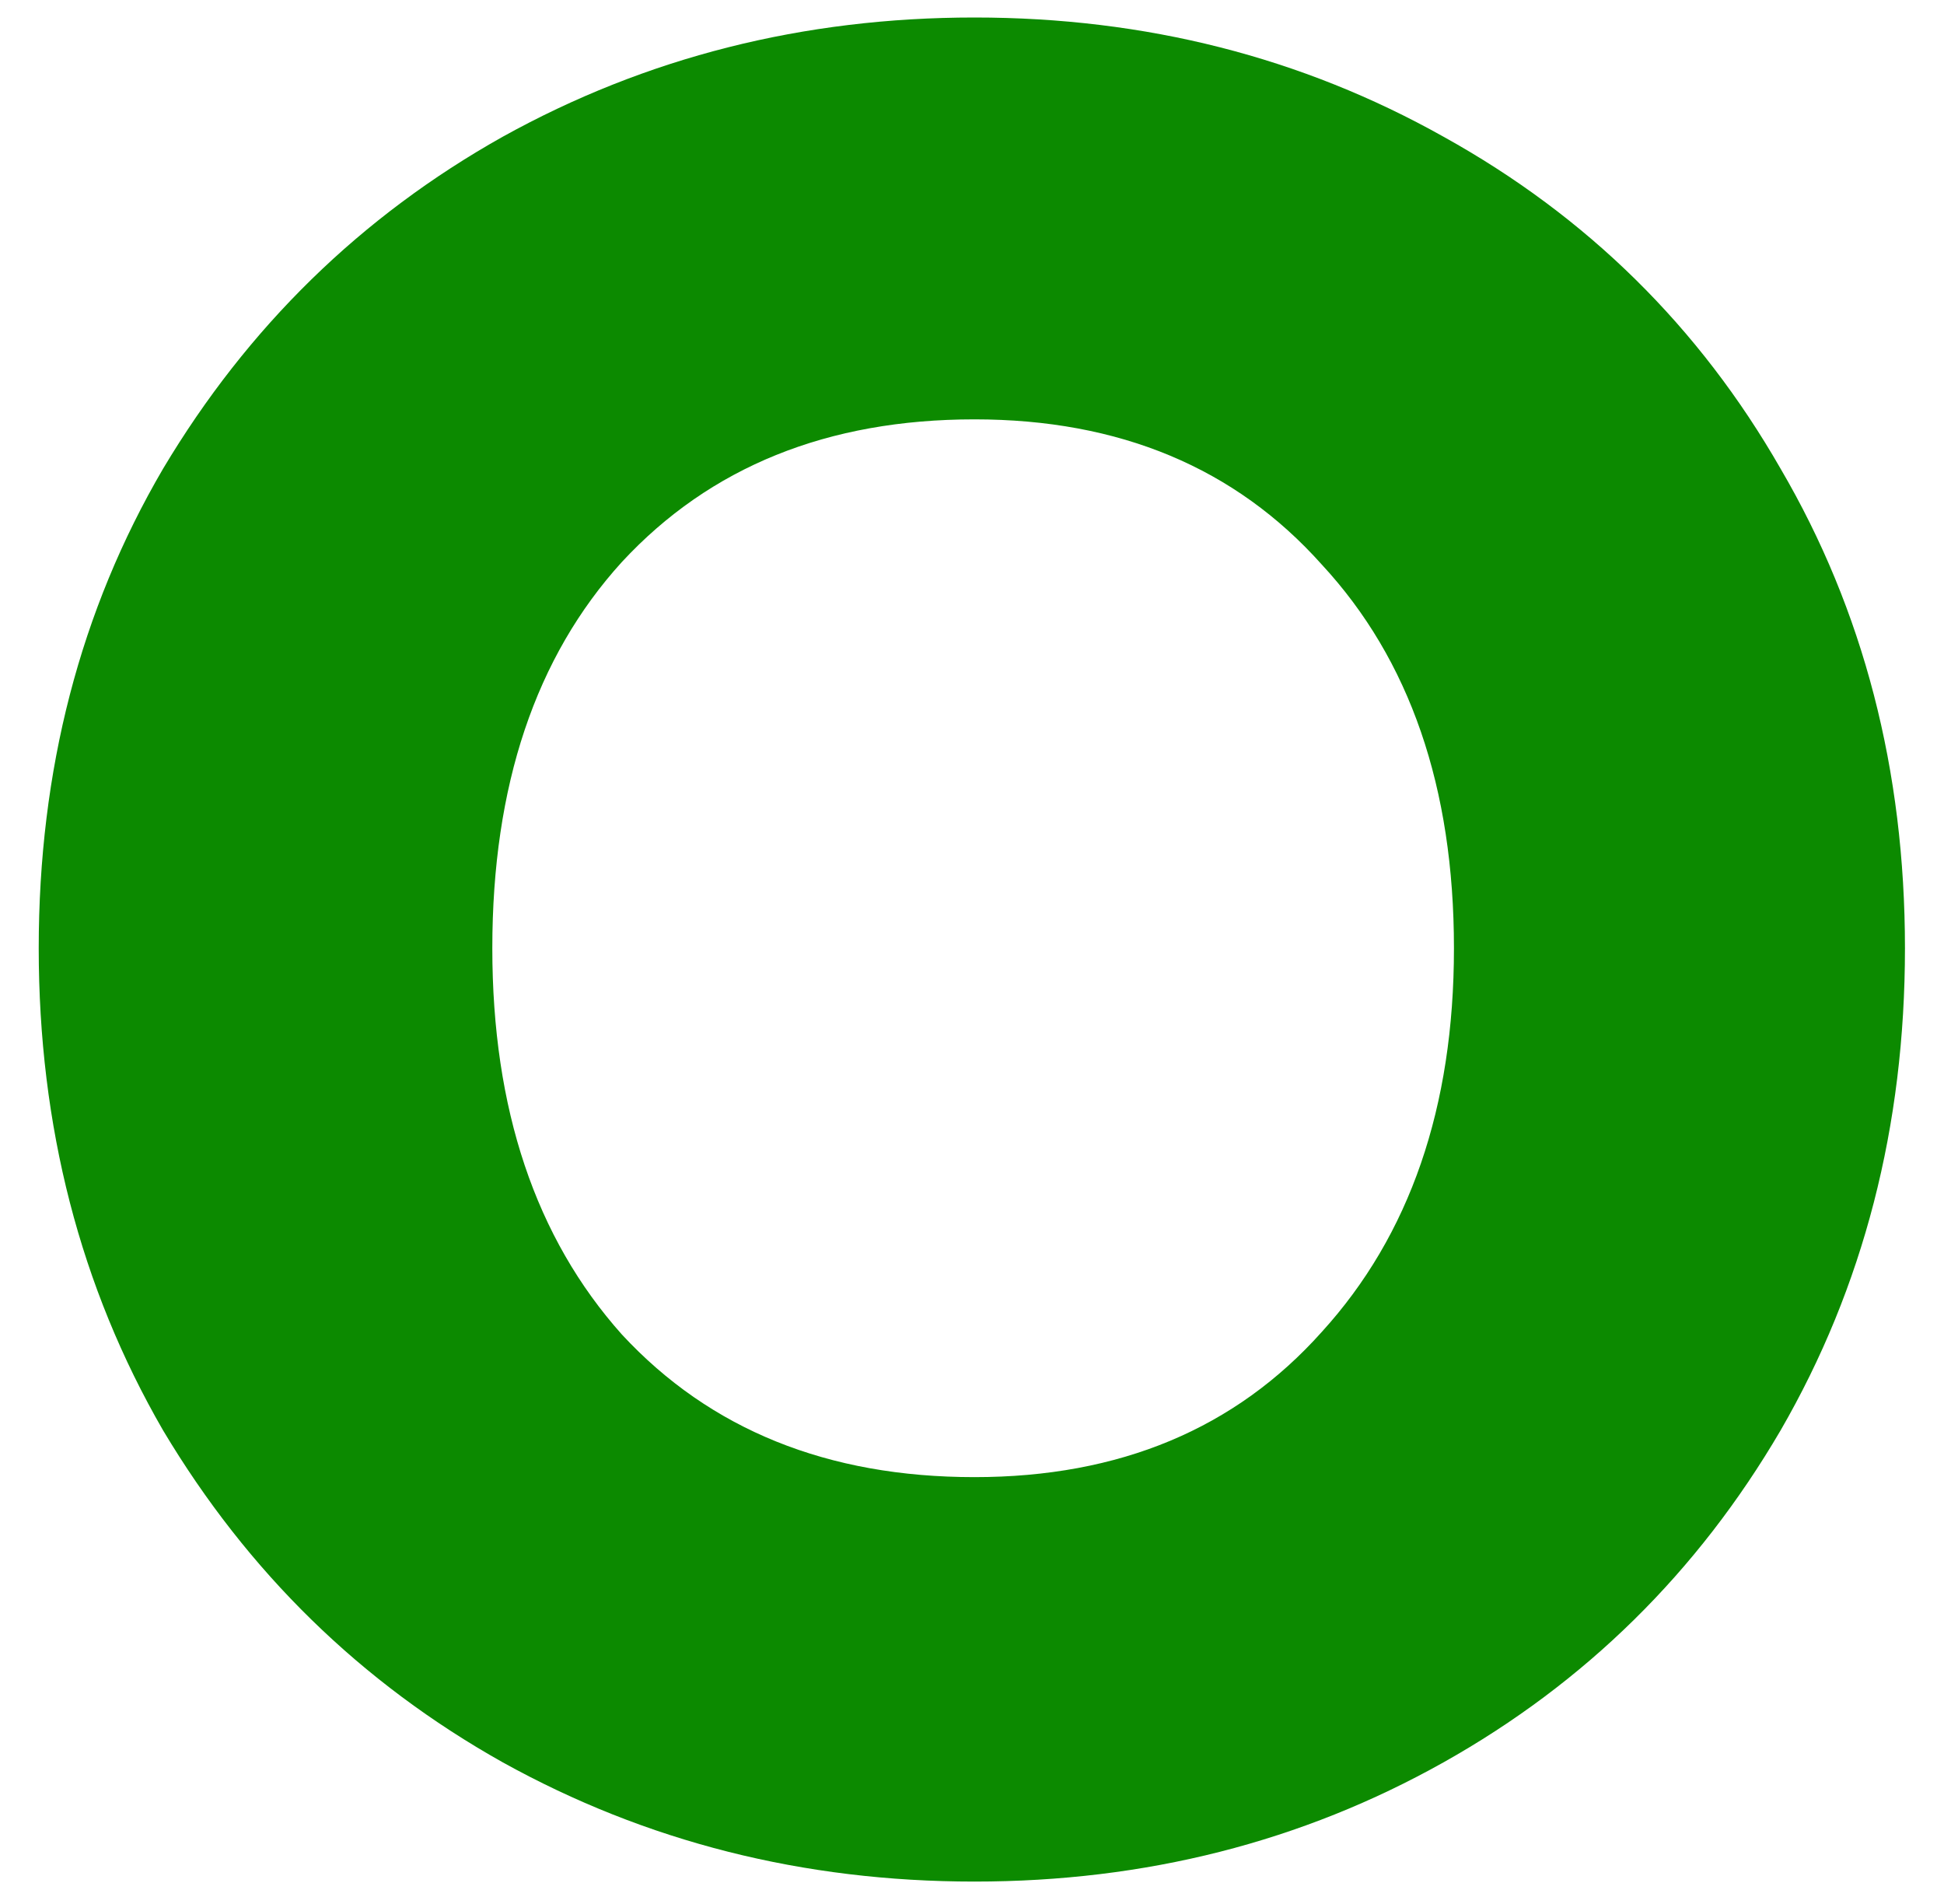 <svg width="48" height="47" viewBox="0 0 48 47" fill="none" xmlns="http://www.w3.org/2000/svg">
<path d="M24.06 46.448C19.836 46.448 15.953 45.467 12.412 43.504C8.913 41.541 6.118 38.811 4.028 35.312C1.98 31.771 0.956 27.803 0.956 23.408C0.956 19.013 1.98 15.067 4.028 11.568C6.118 8.069 8.913 5.339 12.412 3.376C15.953 1.413 19.836 0.432 24.06 0.432C28.284 0.432 32.145 1.413 35.644 3.376C39.185 5.339 41.958 8.069 43.964 11.568C46.012 15.067 47.036 19.013 47.036 23.408C47.036 27.803 46.012 31.771 43.964 35.312C41.916 38.811 39.142 41.541 35.644 43.504C32.145 45.467 28.284 46.448 24.06 46.448ZM24.06 36.464C27.644 36.464 30.502 35.269 32.636 32.88C34.812 30.491 35.9 27.333 35.9 23.408C35.9 19.44 34.812 16.283 32.636 13.936C30.502 11.547 27.644 10.352 24.06 10.352C20.433 10.352 17.532 11.525 15.356 13.872C13.222 16.219 12.156 19.397 12.156 23.408C12.156 27.376 13.222 30.555 15.356 32.944C17.532 35.291 20.433 36.464 24.06 36.464Z" fill="#0C8A00"/>
</svg>
